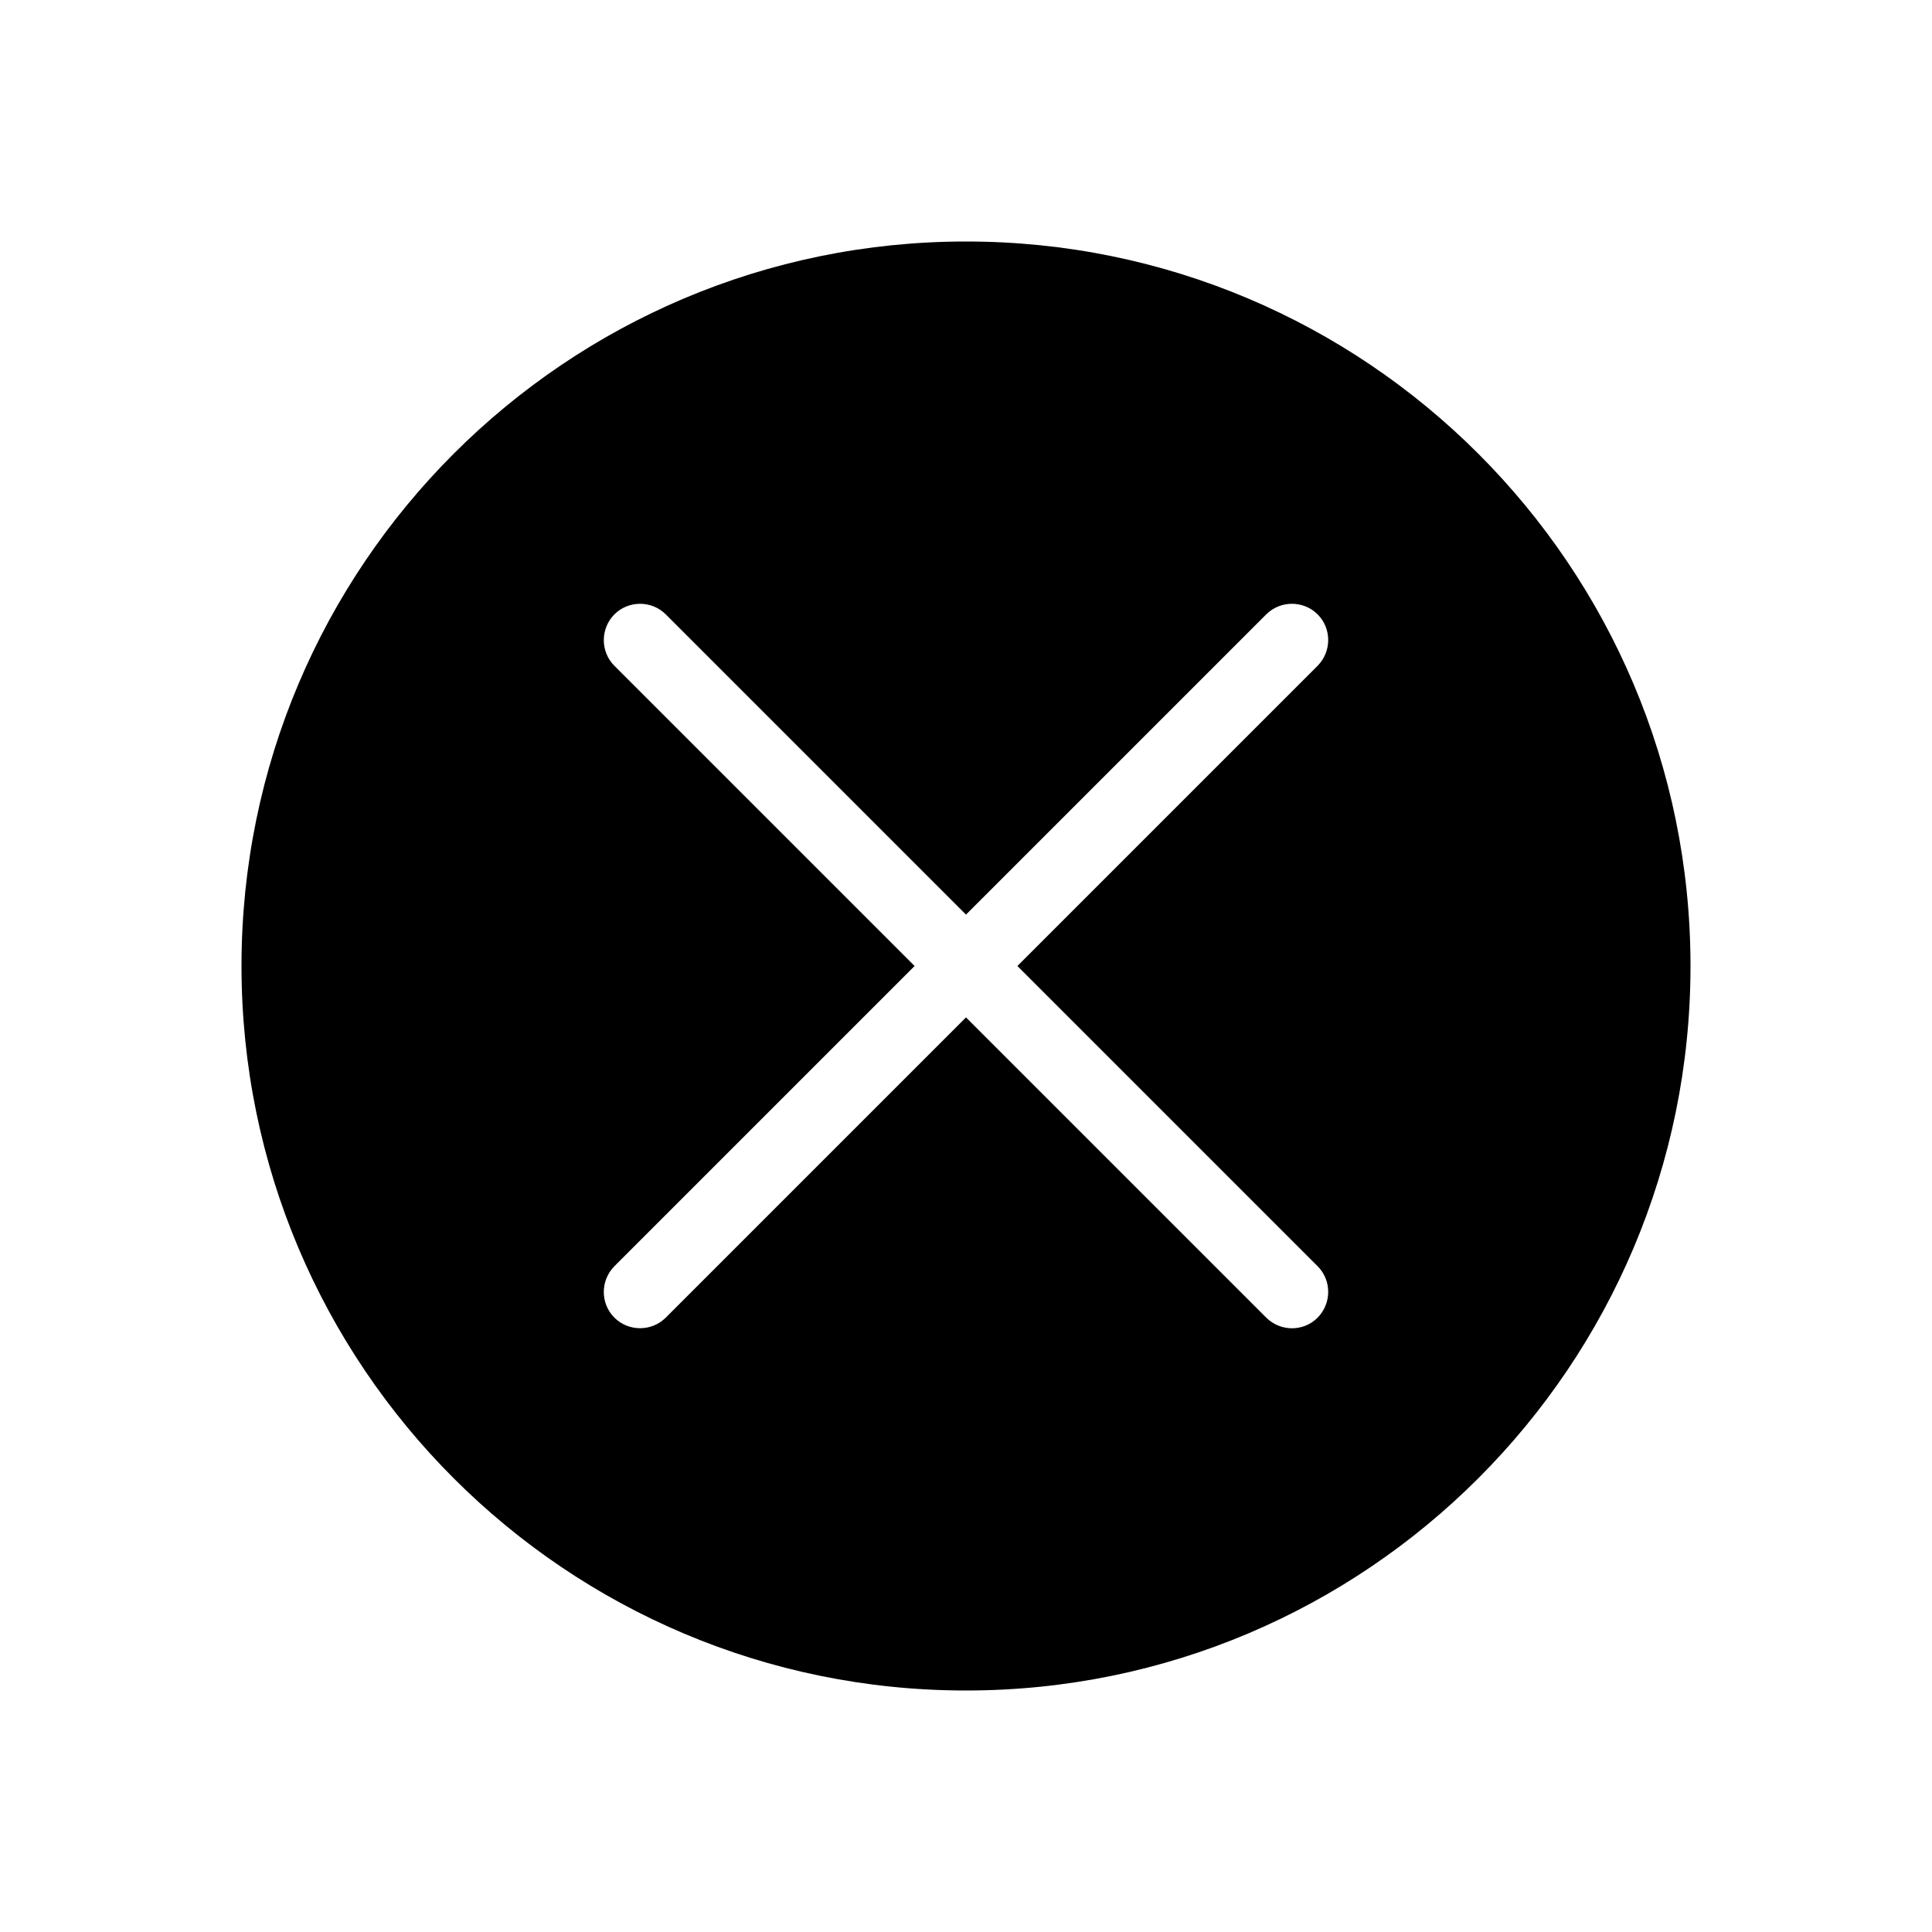 <?xml version="1.0" encoding="UTF-8"?>
<svg id="Layer_1" data-name="Layer 1" xmlns="http://www.w3.org/2000/svg" viewBox="0 0 100 100">
  <defs>
    <style>
      .cls-1 {
        fill: #000;
        stroke-width: 0px;
      }
    </style>
  </defs>
  <path class="cls-1" d="M50,12.5c-20.71,0-37.5,16.79-37.5,37.5s16.79,37.5,37.5,37.5,37.5-16.79,37.5-37.5S70.71,12.5,50,12.5ZM68.2,65.54c.73.73.73,1.92,0,2.66s-1.93.73-2.66,0l-15.54-15.54-15.54,15.54c-.73.73-1.93.73-2.66,0-.73-.73-.73-1.92,0-2.66l15.54-15.54-15.54-15.54c-.73-.73-.73-1.92,0-2.66.73-.73,1.93-.73,2.66,0l15.54,15.54,15.54-15.54c.73-.73,1.93-.73,2.66,0s.73,1.92,0,2.66l-15.54,15.54,15.54,15.54Z"/>
</svg>